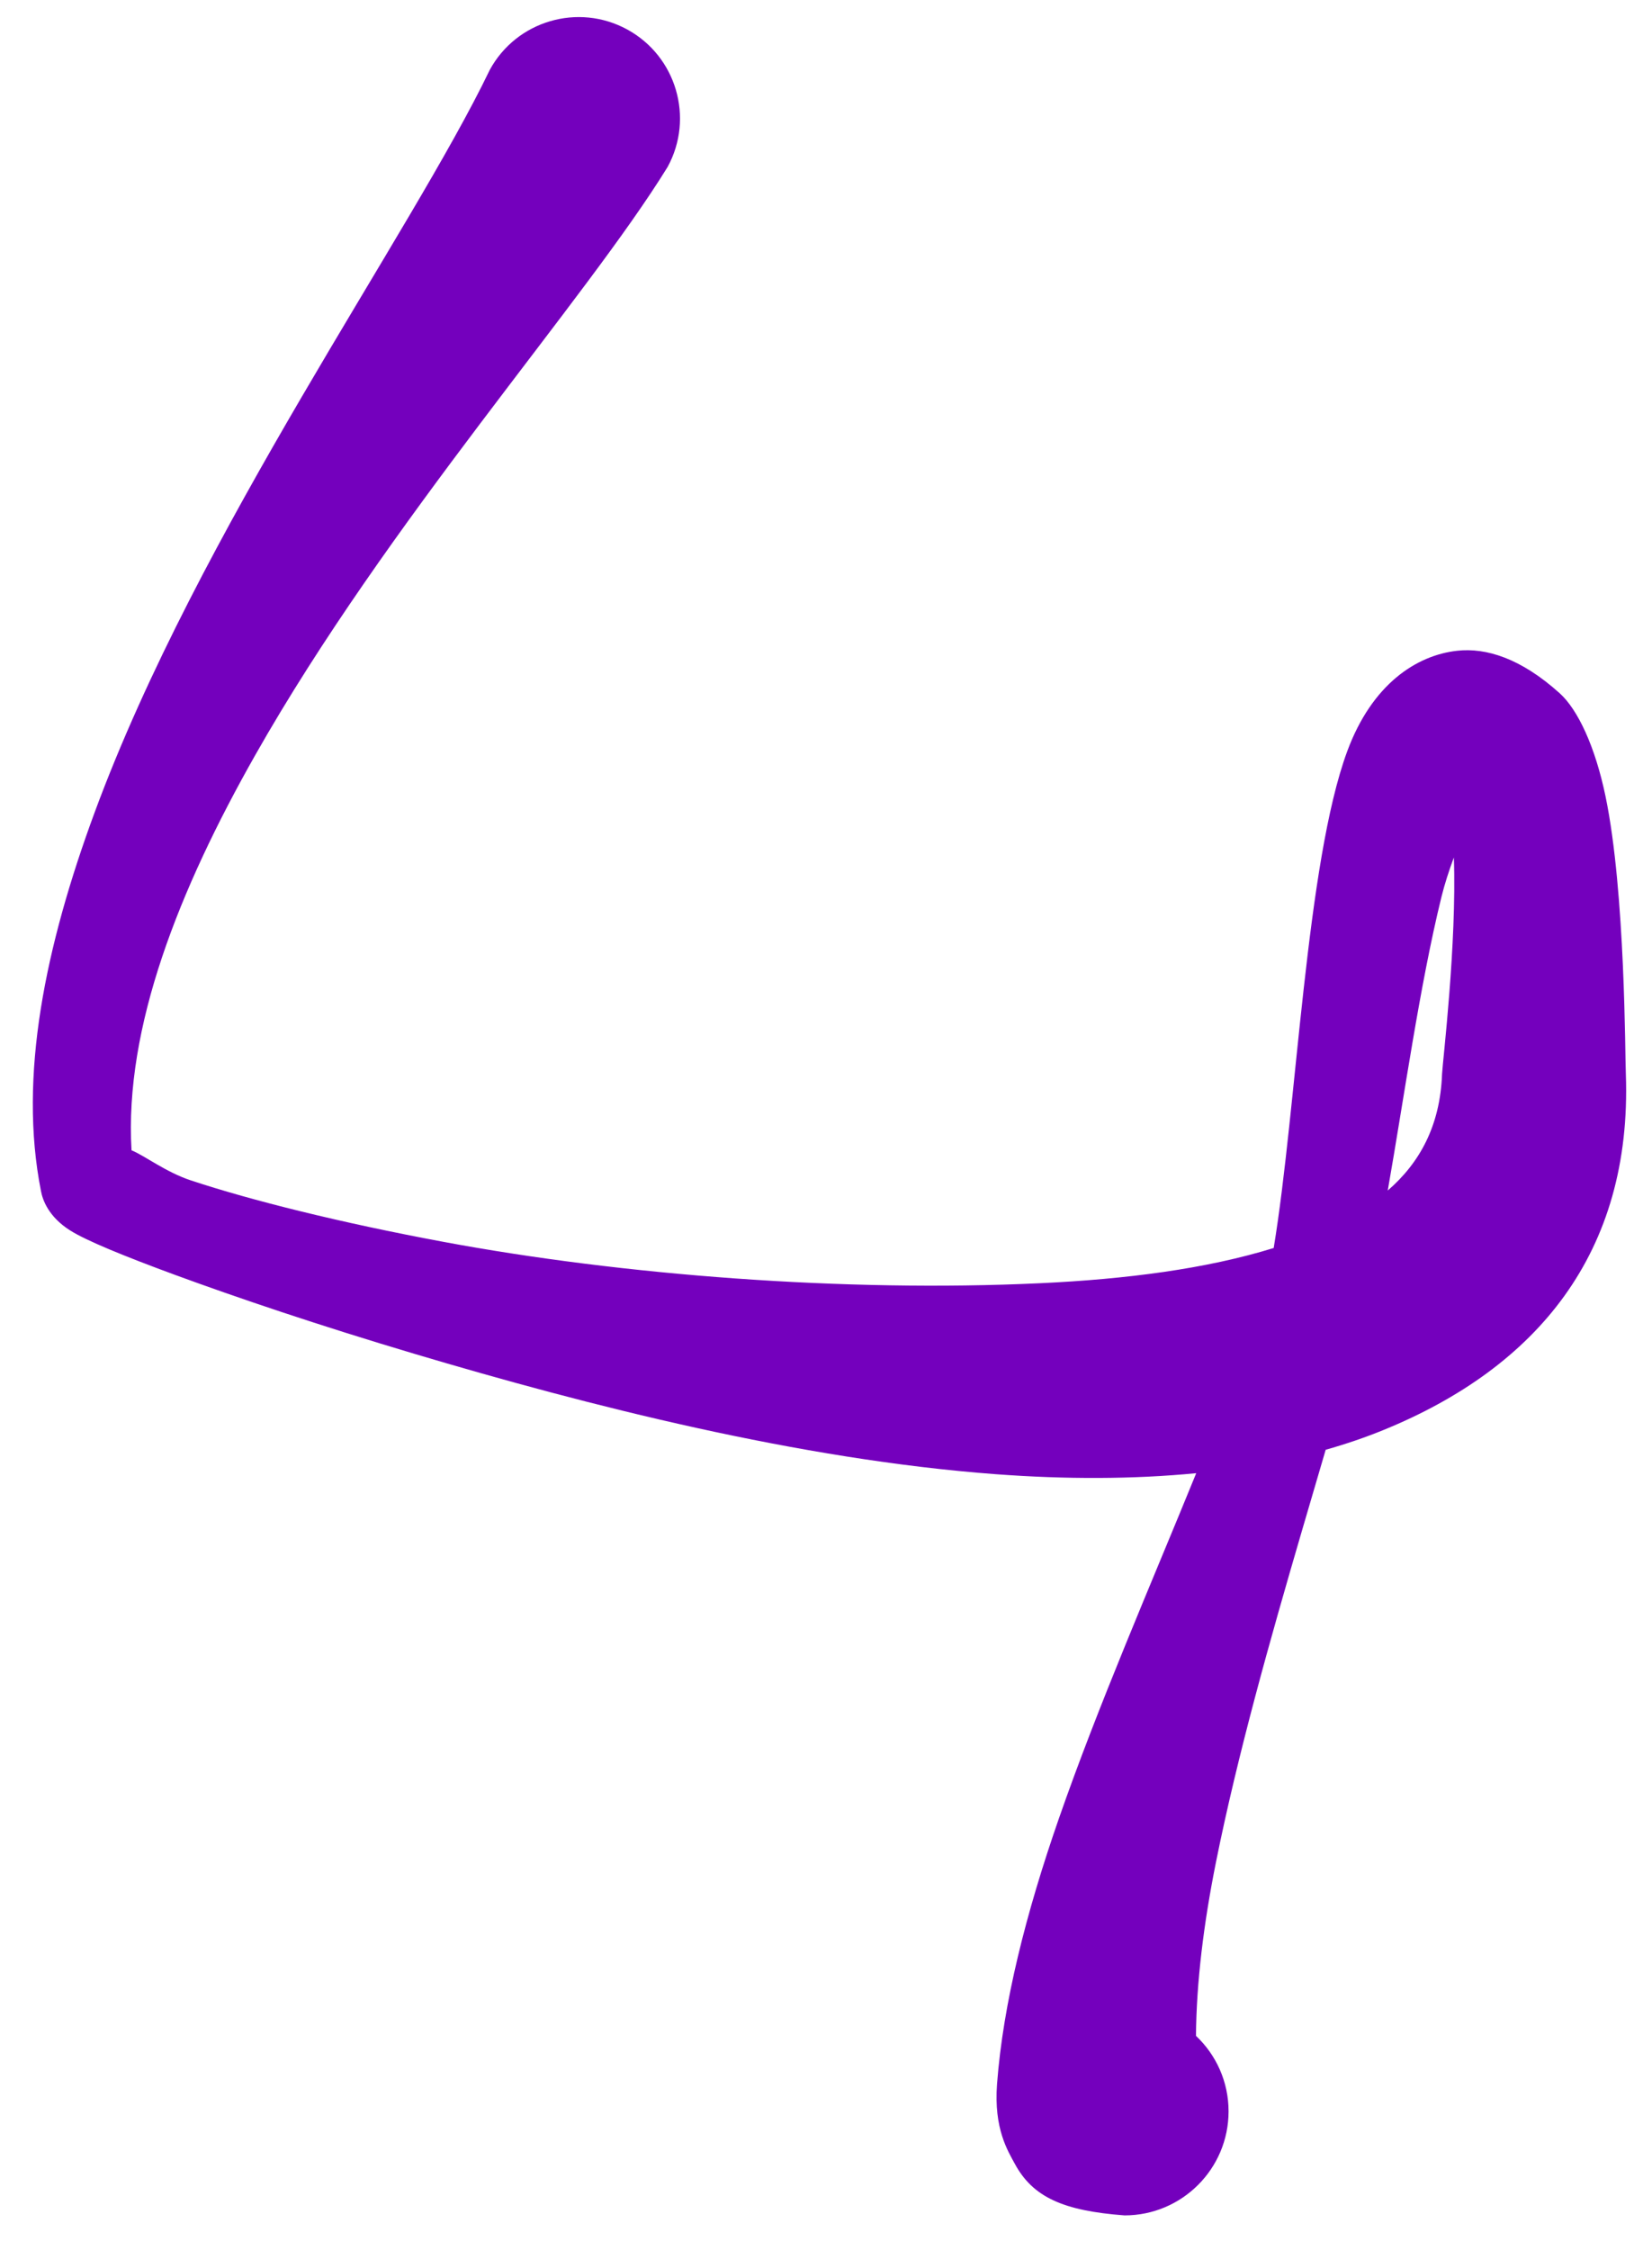 <svg width="47" height="64" viewBox="0 0 47 64" fill="none" xmlns="http://www.w3.org/2000/svg"><path fill-rule="evenodd" clip-rule="evenodd" d="M34.033 41.901C32.241 42.075 30.317 42.078 28.333 41.93C22.743 41.514 16.718 39.974 11.797 38.508C9.078 37.699 6.718 36.899 4.986 36.263C3.511 35.72 2.461 35.288 2.002 35.001C1.373 34.606 1.209 34.117 1.165 33.872C0.519 30.615 1.288 26.912 2.696 23.097C5.644 15.109 11.696 6.646 13.934 1.988C14.695 0.591 16.448 0.076 17.844 0.838C19.241 1.6 19.756 3.352 18.994 4.748C16.65 8.554 11.03 14.829 7.264 21.473C5.094 25.301 3.536 29.222 3.742 32.717C4.108 32.865 4.716 33.337 5.429 33.573C7.151 34.143 9.671 34.772 12.604 35.319C17.705 36.27 24.029 36.758 29.588 36.498C32.039 36.383 34.314 36.091 36.237 35.496C36.897 31.503 37.155 24.541 38.331 21.363C39.033 19.466 40.291 18.638 41.457 18.509C42.28 18.418 43.268 18.721 44.374 19.718C44.89 20.183 45.384 21.234 45.678 22.651C46.247 25.391 46.231 30.069 46.256 30.546C46.438 35.64 43.721 38.891 39.367 40.67C38.844 40.884 38.292 41.072 37.716 41.235C37.495 41.995 37.263 42.774 37.032 43.567C36.136 46.633 35.213 49.886 34.593 52.973C34.245 54.709 34.039 56.375 34.026 57.904C34.597 58.443 34.953 59.206 34.953 60.052C34.953 61.685 33.627 63.011 31.994 63.011C30.251 62.88 29.385 62.493 28.872 61.544C28.674 61.176 28.27 60.547 28.366 59.276C28.54 56.975 29.19 54.416 30.119 51.741C31.247 48.496 32.736 45.085 34.033 41.901V41.901ZM41.363 24.389C41.225 24.759 41.1 25.145 41.009 25.514C40.386 28.05 39.946 31.226 39.482 33.861C40.391 33.074 40.973 32.02 41.027 30.546C41.046 30.169 41.448 26.85 41.363 24.389Z" fill="#7400BD"/></svg>